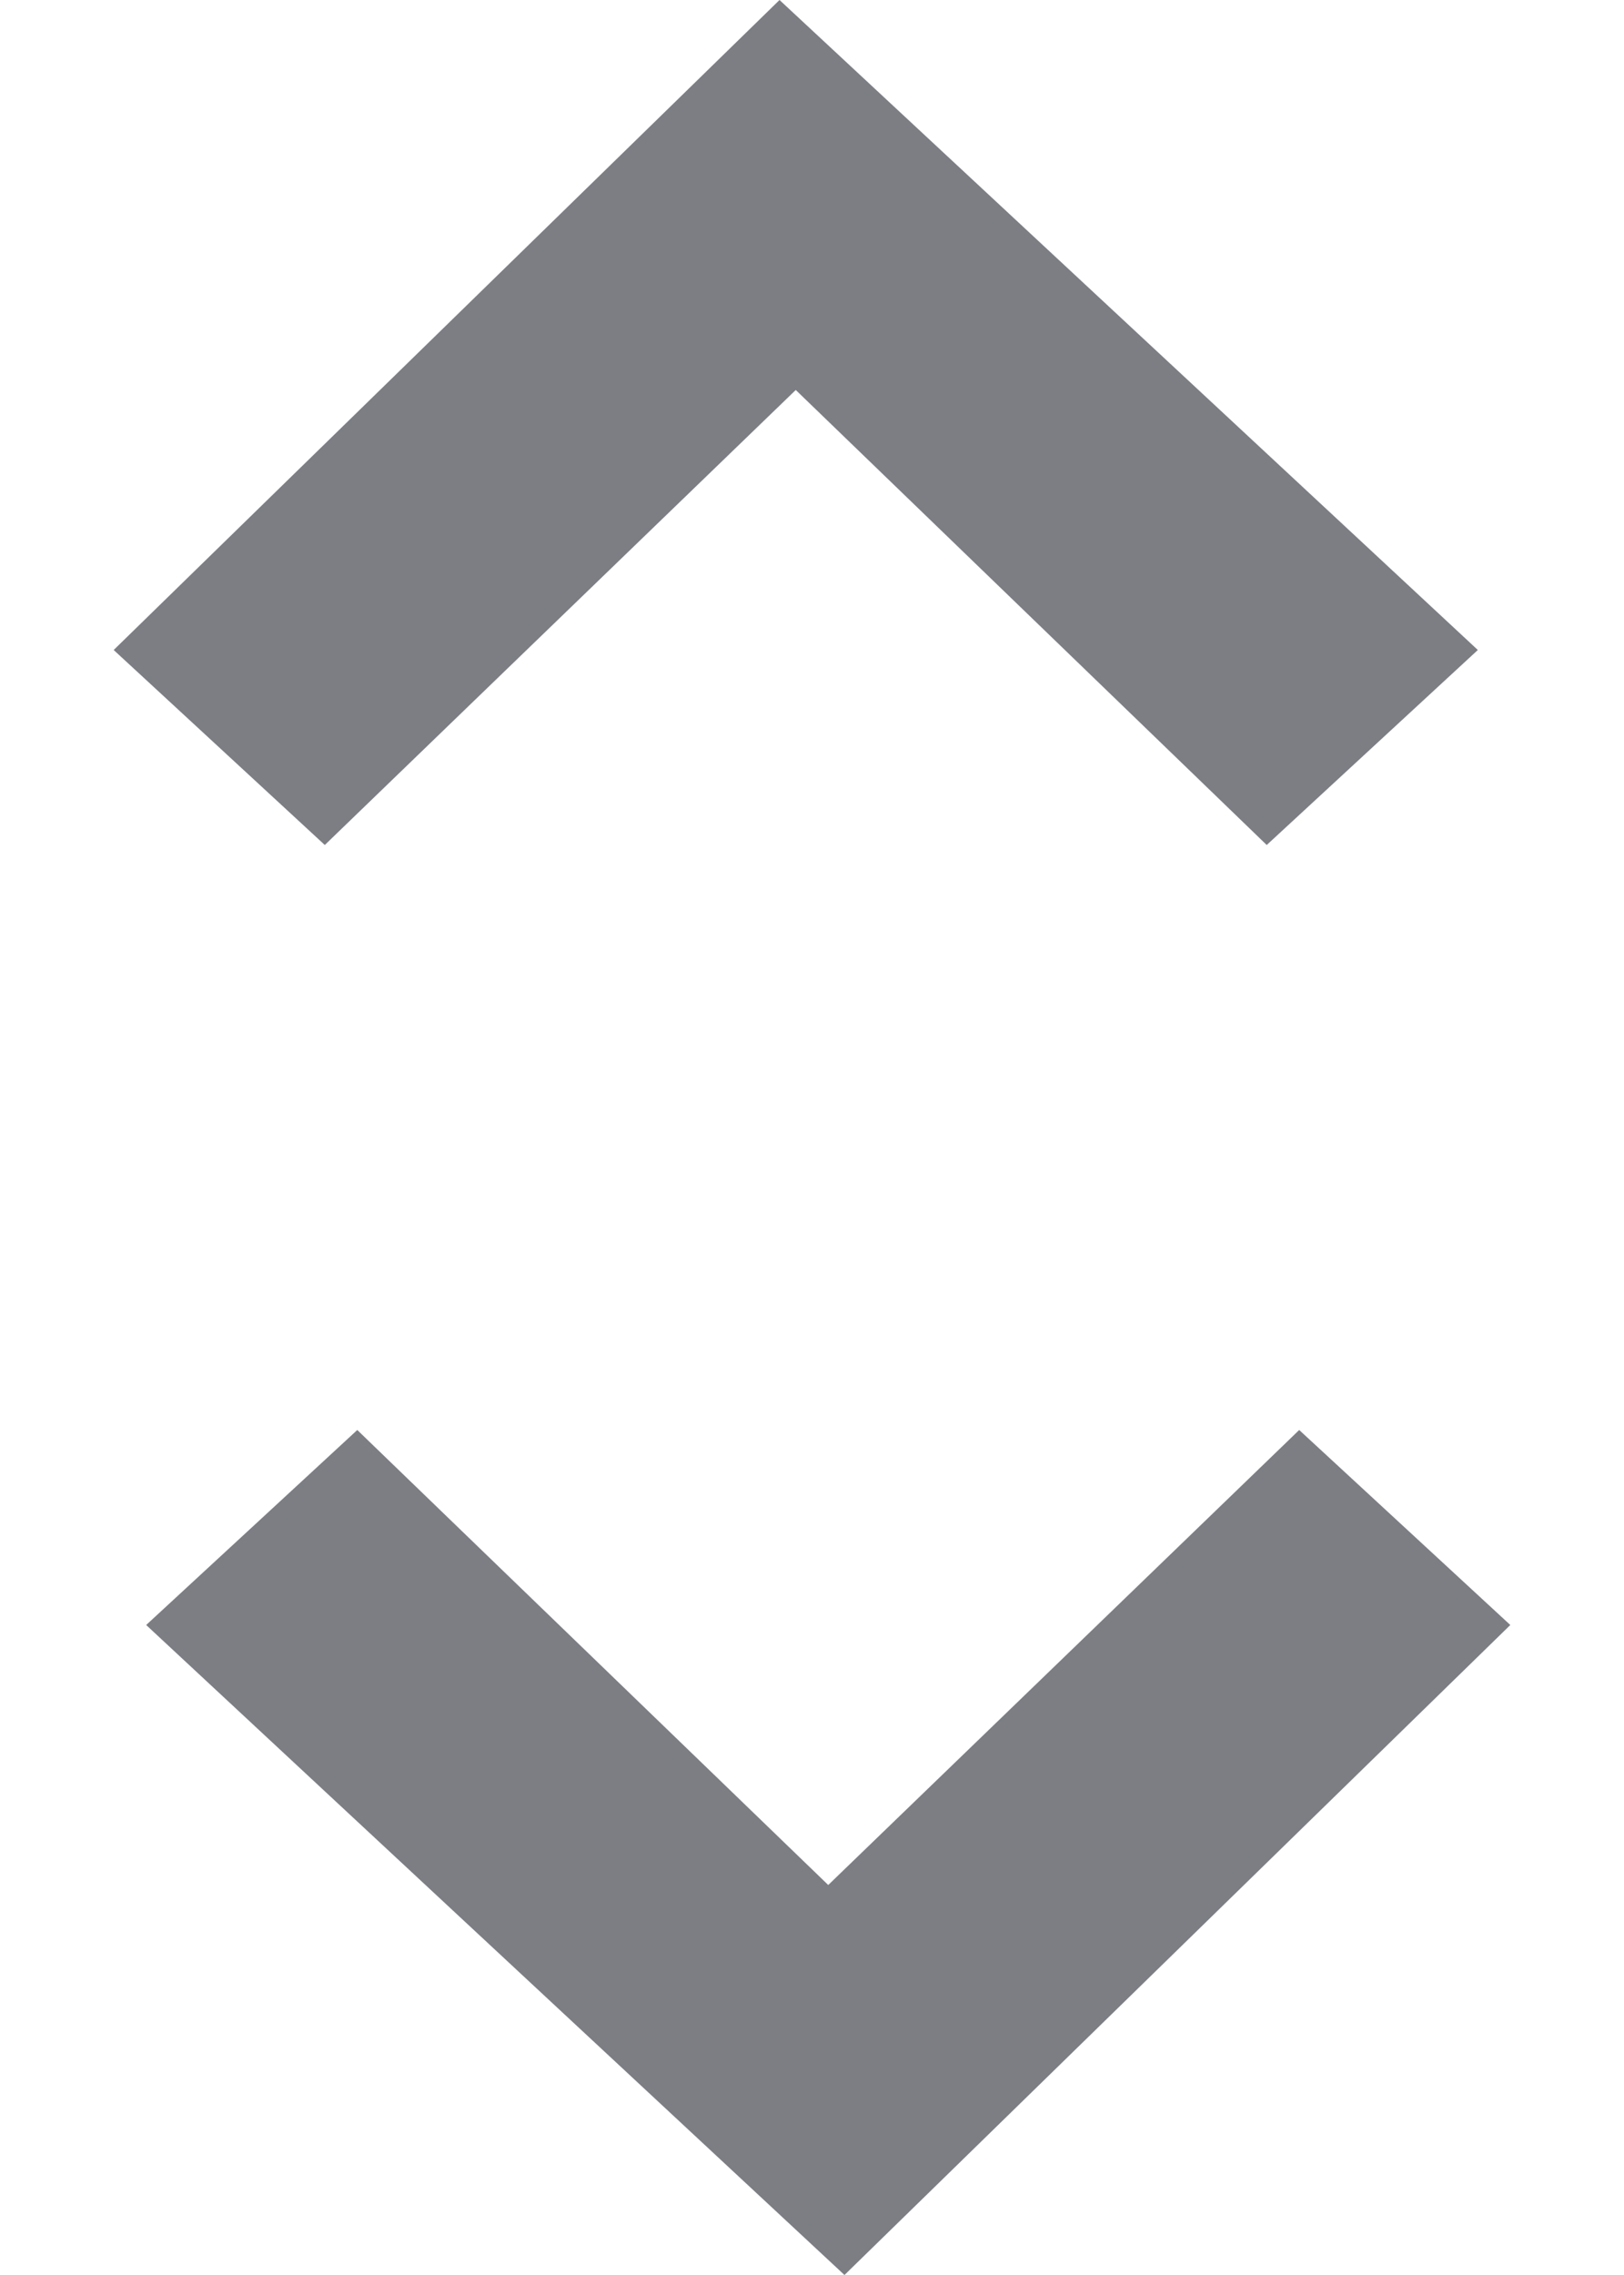<?xml version="1.0" encoding="utf-8"?>
<!-- Generator: Adobe Illustrator 18.1.1, SVG Export Plug-In . SVG Version: 6.00 Build 0)  -->
<!DOCTYPE svg PUBLIC "-//W3C//DTD SVG 1.1//EN" "http://www.w3.org/Graphics/SVG/1.1/DTD/svg11.dtd">
<svg version="1.1" id="Layer_1" xmlns:sketch="http://www.bohemiancoding.com/sketch/ns"
	 xmlns="http://www.w3.org/2000/svg" xmlns:xlink="http://www.w3.org/1999/xlink" x="0px" y="0px" viewBox="-344.5 270 10 14"
	 enable-background="new -344.5 270 10 14" xml:space="preserve">
<title>Shape Copy 6</title>
<desc>Created with Sketch.</desc>
<g id="Page-1" sketch:type="MSPage">
	<g id="Design" transform="translate(-1478, -663)" sketch:type="MSArtboardGroup">
		<g id="Group-Copy-3" transform="translate(1317, 341)" sketch:type="MSLayerGroup">
			<g id="Group-Copy" transform="translate(20, 232)" sketch:type="MSShapeGroup">
				<path id="Shape-Copy-6" fill="#5B5E65" fill-opacity="0.8" d="M-202.6,370l1.3-1.2l2.9,2.8l2.9-2.8l1.3,1.2l-4.1,4L-202.6,370L-202.6,370z
					 M-194.4,364l-1.3,1.2l-2.9-2.8l-2.9,2.8l-1.3-1.2l4.1-4L-194.4,364L-194.4,364z"/>
			</g>
		</g>
	</g>
</g>
</svg>
